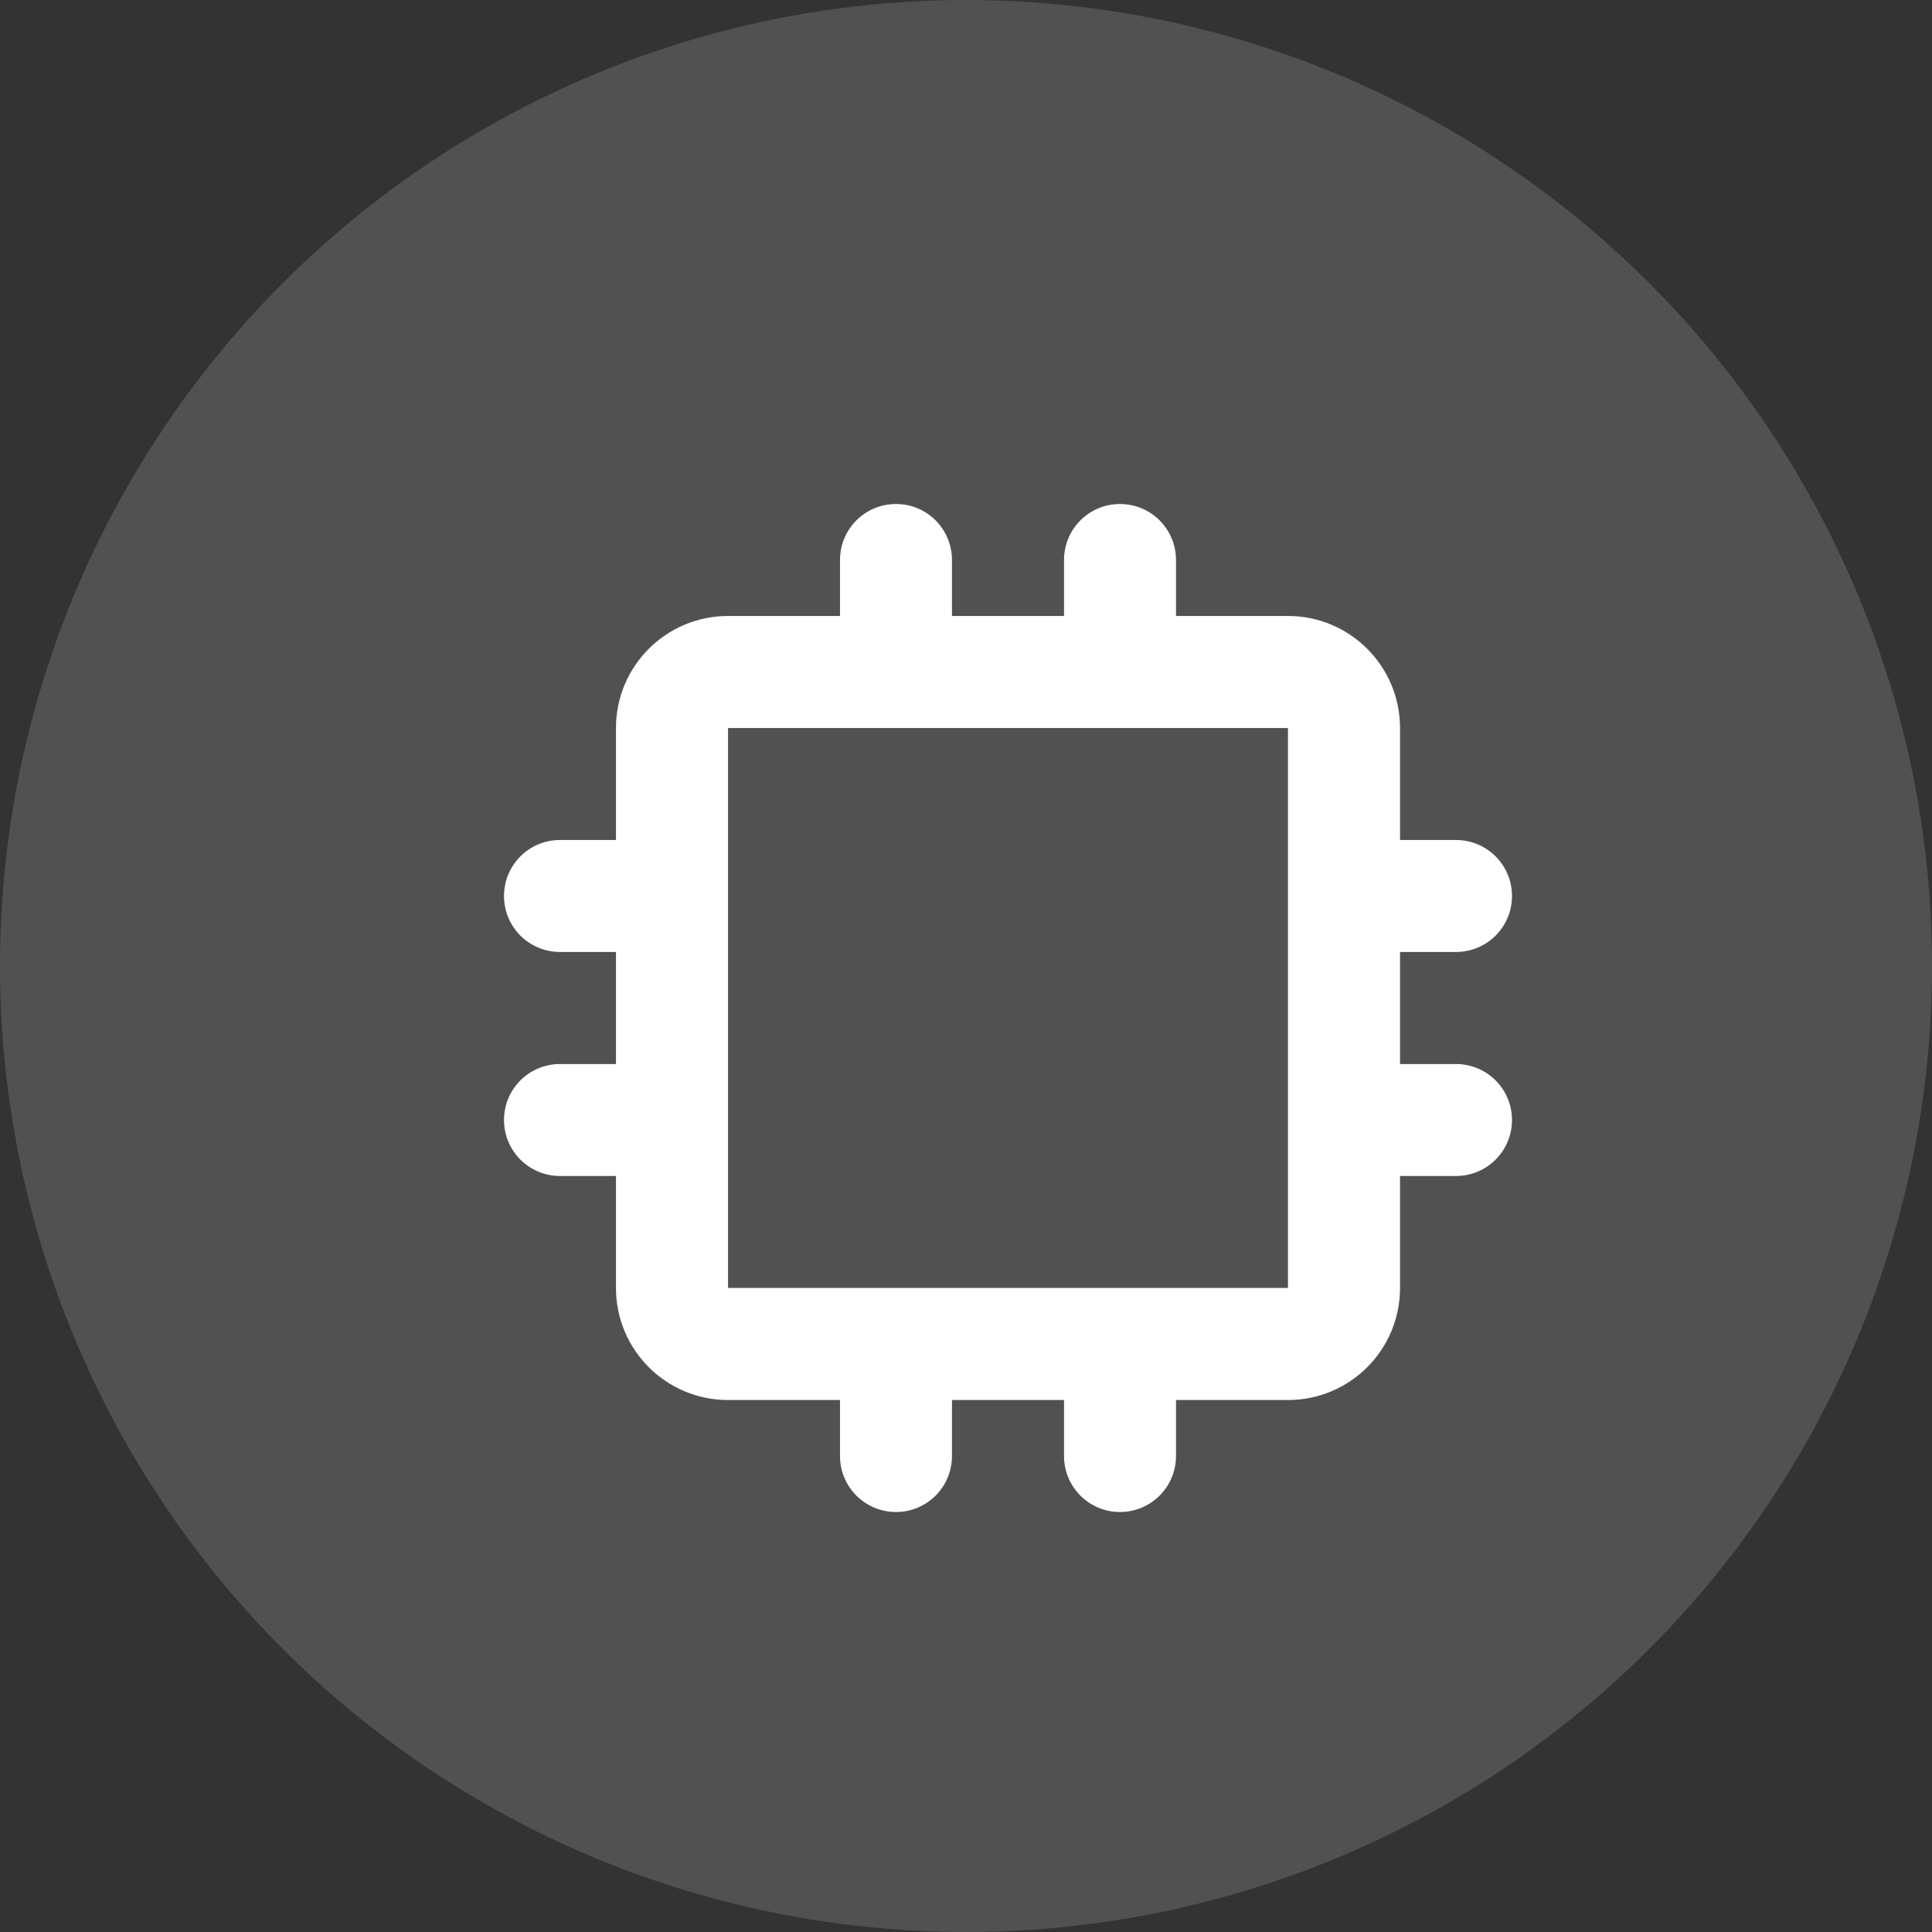 <?xml version="1.0" encoding="UTF-8"?>
<svg width="23px" height="23px" viewBox="0 0 23 23" version="1.1" xmlns="http://www.w3.org/2000/svg" xmlns:xlink="http://www.w3.org/1999/xlink">
    <rect x="0" y="0" width="23" height="23" fill="#333333" stroke="none"/>
    <title>编组 53</title>
    <g id="页面-3" stroke="none" stroke-width="1" fill="none" fill-rule="evenodd">
        <g id="-1-keeper-Web-design-" transform="translate(-268, -6020)" fill="#FFFFFF">
            <g id="编组-53" transform="translate(268, 6020)">
                <circle id="椭圆形" opacity="0.152" cx="11.5" cy="11.5" r="11.5"></circle>
                <path d="M10,6.667 C10,6.298 10.298,6 10.667,6 C11.035,6 11.333,6.298 11.333,6.667 L11.333,7.333 L12.667,7.333 L12.667,6.667 C12.667,6.298 12.965,6 13.333,6 C13.702,6 14,6.298 14,6.667 L14,7.333 L15.333,7.333 C16.07,7.333 16.667,7.93 16.667,8.667 L16.667,10 L17.333,10 C17.702,10 18,10.298 18,10.667 C18,11.035 17.702,11.333 17.333,11.333 L16.667,11.333 L16.667,12.667 L17.333,12.667 C17.702,12.667 18,12.965 18,13.333 C18,13.702 17.702,14 17.333,14 L16.667,14 L16.667,15.333 C16.667,16.07 16.07,16.667 15.333,16.667 L14,16.667 L14,17.333 C14,17.702 13.702,18 13.333,18 C12.965,18 12.667,17.702 12.667,17.333 L12.667,16.667 L11.333,16.667 L11.333,17.333 C11.333,17.702 11.035,18 10.667,18 C10.298,18 10,17.702 10,17.333 L10,16.667 L8.667,16.667 C7.93,16.667 7.333,16.07 7.333,15.333 L7.333,14 L6.667,14 C6.298,14 6,13.702 6,13.333 C6,12.965 6.298,12.667 6.667,12.667 L7.333,12.667 L7.333,11.333 L6.667,11.333 C6.298,11.333 6,11.035 6,10.667 C6,10.298 6.298,10 6.667,10 L7.333,10 L7.333,8.667 C7.333,7.93 7.93,7.333 8.667,7.333 L10,7.333 L10,6.667 Z M8.667,8.667 L15.333,8.667 L15.333,15.333 L8.667,15.333 L8.667,8.667 Z" id="形状"></path>
            </g>
        </g>
    </g>
</svg>